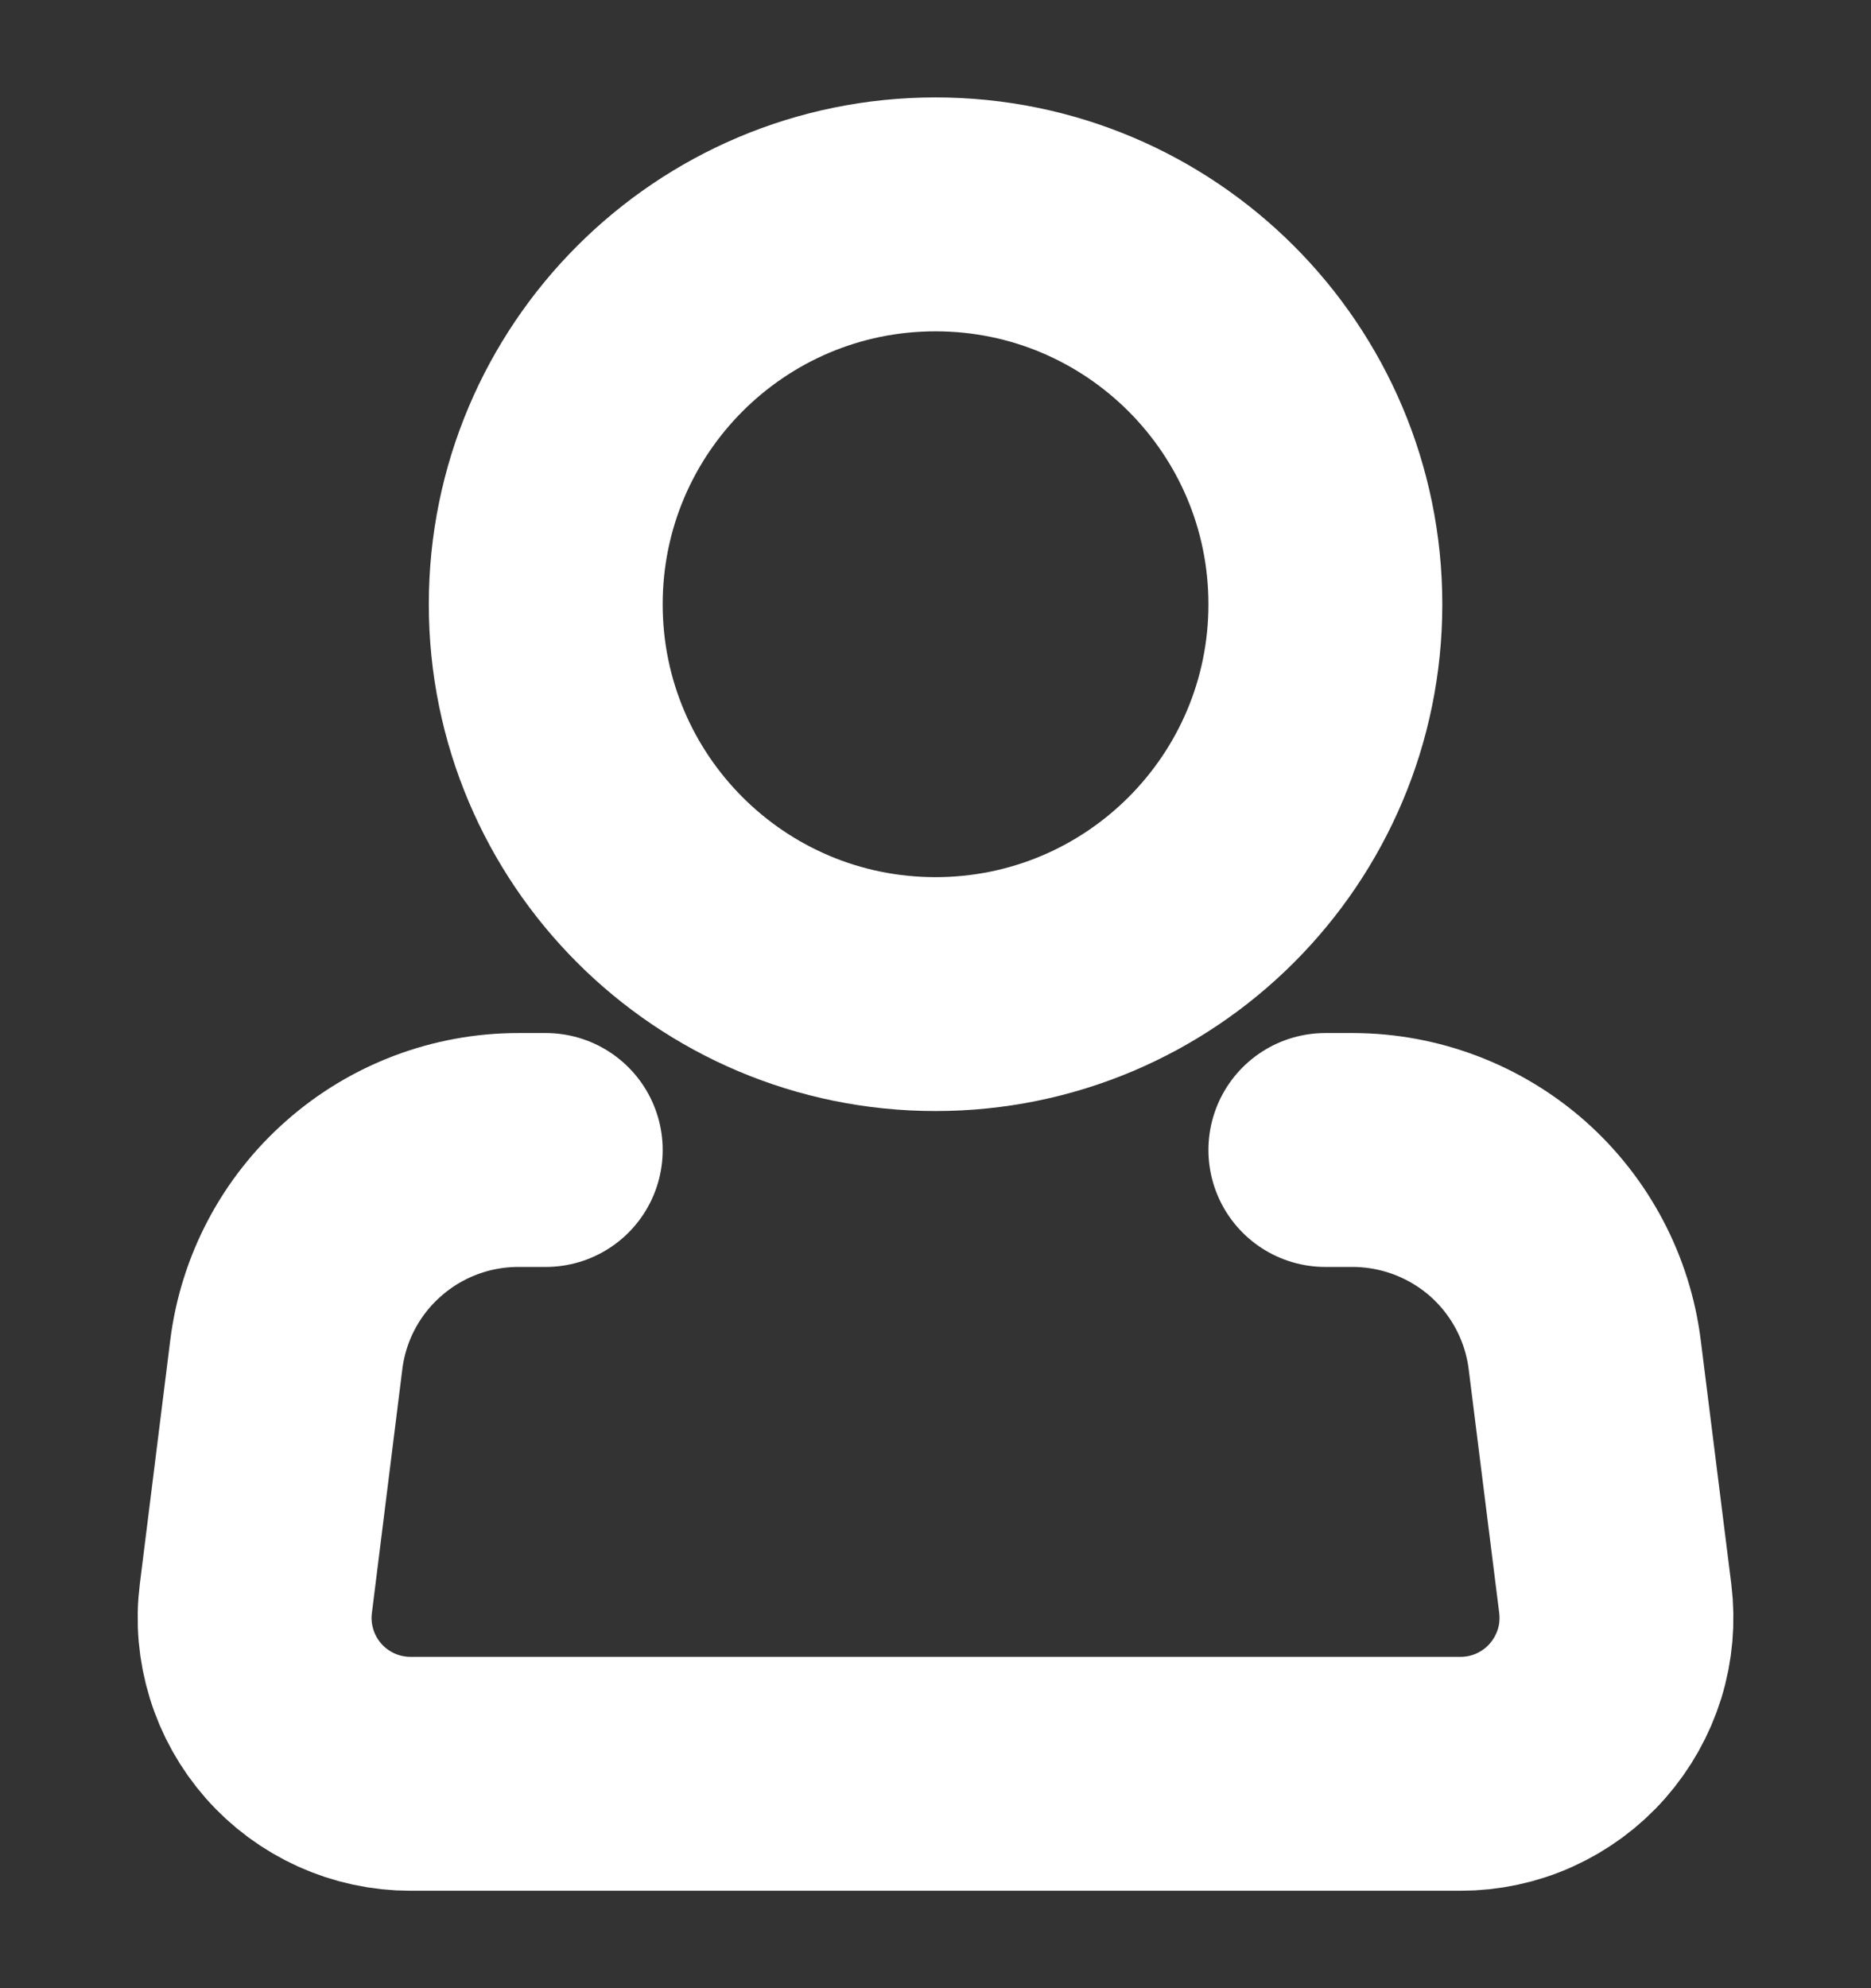<svg width="16" height="17" viewBox="0 0 16 17" fill="none" xmlns="http://www.w3.org/2000/svg">
<rect x="0" y="0" width="16" height="17" fill="#333333" stroke="none"/>
<g clip-path="url(#clip0_3287_8003)">
<path d="M8 8.5C9.841 8.5 11.334 7.008 11.334 5.167C11.334 3.326 9.841 1.833 8 1.833C6.159 1.833 4.667 3.326 4.667 5.167C4.667 7.008 6.159 8.5 8 8.5Z" stroke="white" stroke-width="2"/>
<path d="M11.334 9.833H11.568C12.056 9.834 12.526 10.012 12.892 10.334C13.257 10.657 13.492 11.102 13.552 11.585L13.813 13.668C13.836 13.856 13.82 14.046 13.764 14.227C13.708 14.407 13.614 14.574 13.489 14.716C13.364 14.858 13.21 14.971 13.038 15.049C12.866 15.127 12.679 15.167 12.489 15.167H3.511C3.322 15.167 3.135 15.127 2.962 15.049C2.79 14.971 2.636 14.858 2.511 14.716C2.386 14.574 2.292 14.407 2.237 14.227C2.181 14.046 2.164 13.856 2.188 13.668L2.448 11.585C2.508 11.101 2.743 10.656 3.109 10.334C3.474 10.011 3.945 9.833 4.433 9.833H4.667" stroke="white" stroke-width="2" stroke-linecap="round" stroke-linejoin="round"/>
</g>
<defs>
<clipPath id="clip0_3287_8003">
<rect width="16" height="16" fill="white" transform="translate(0 0.5)"/>
</clipPath>
</defs>
</svg>
